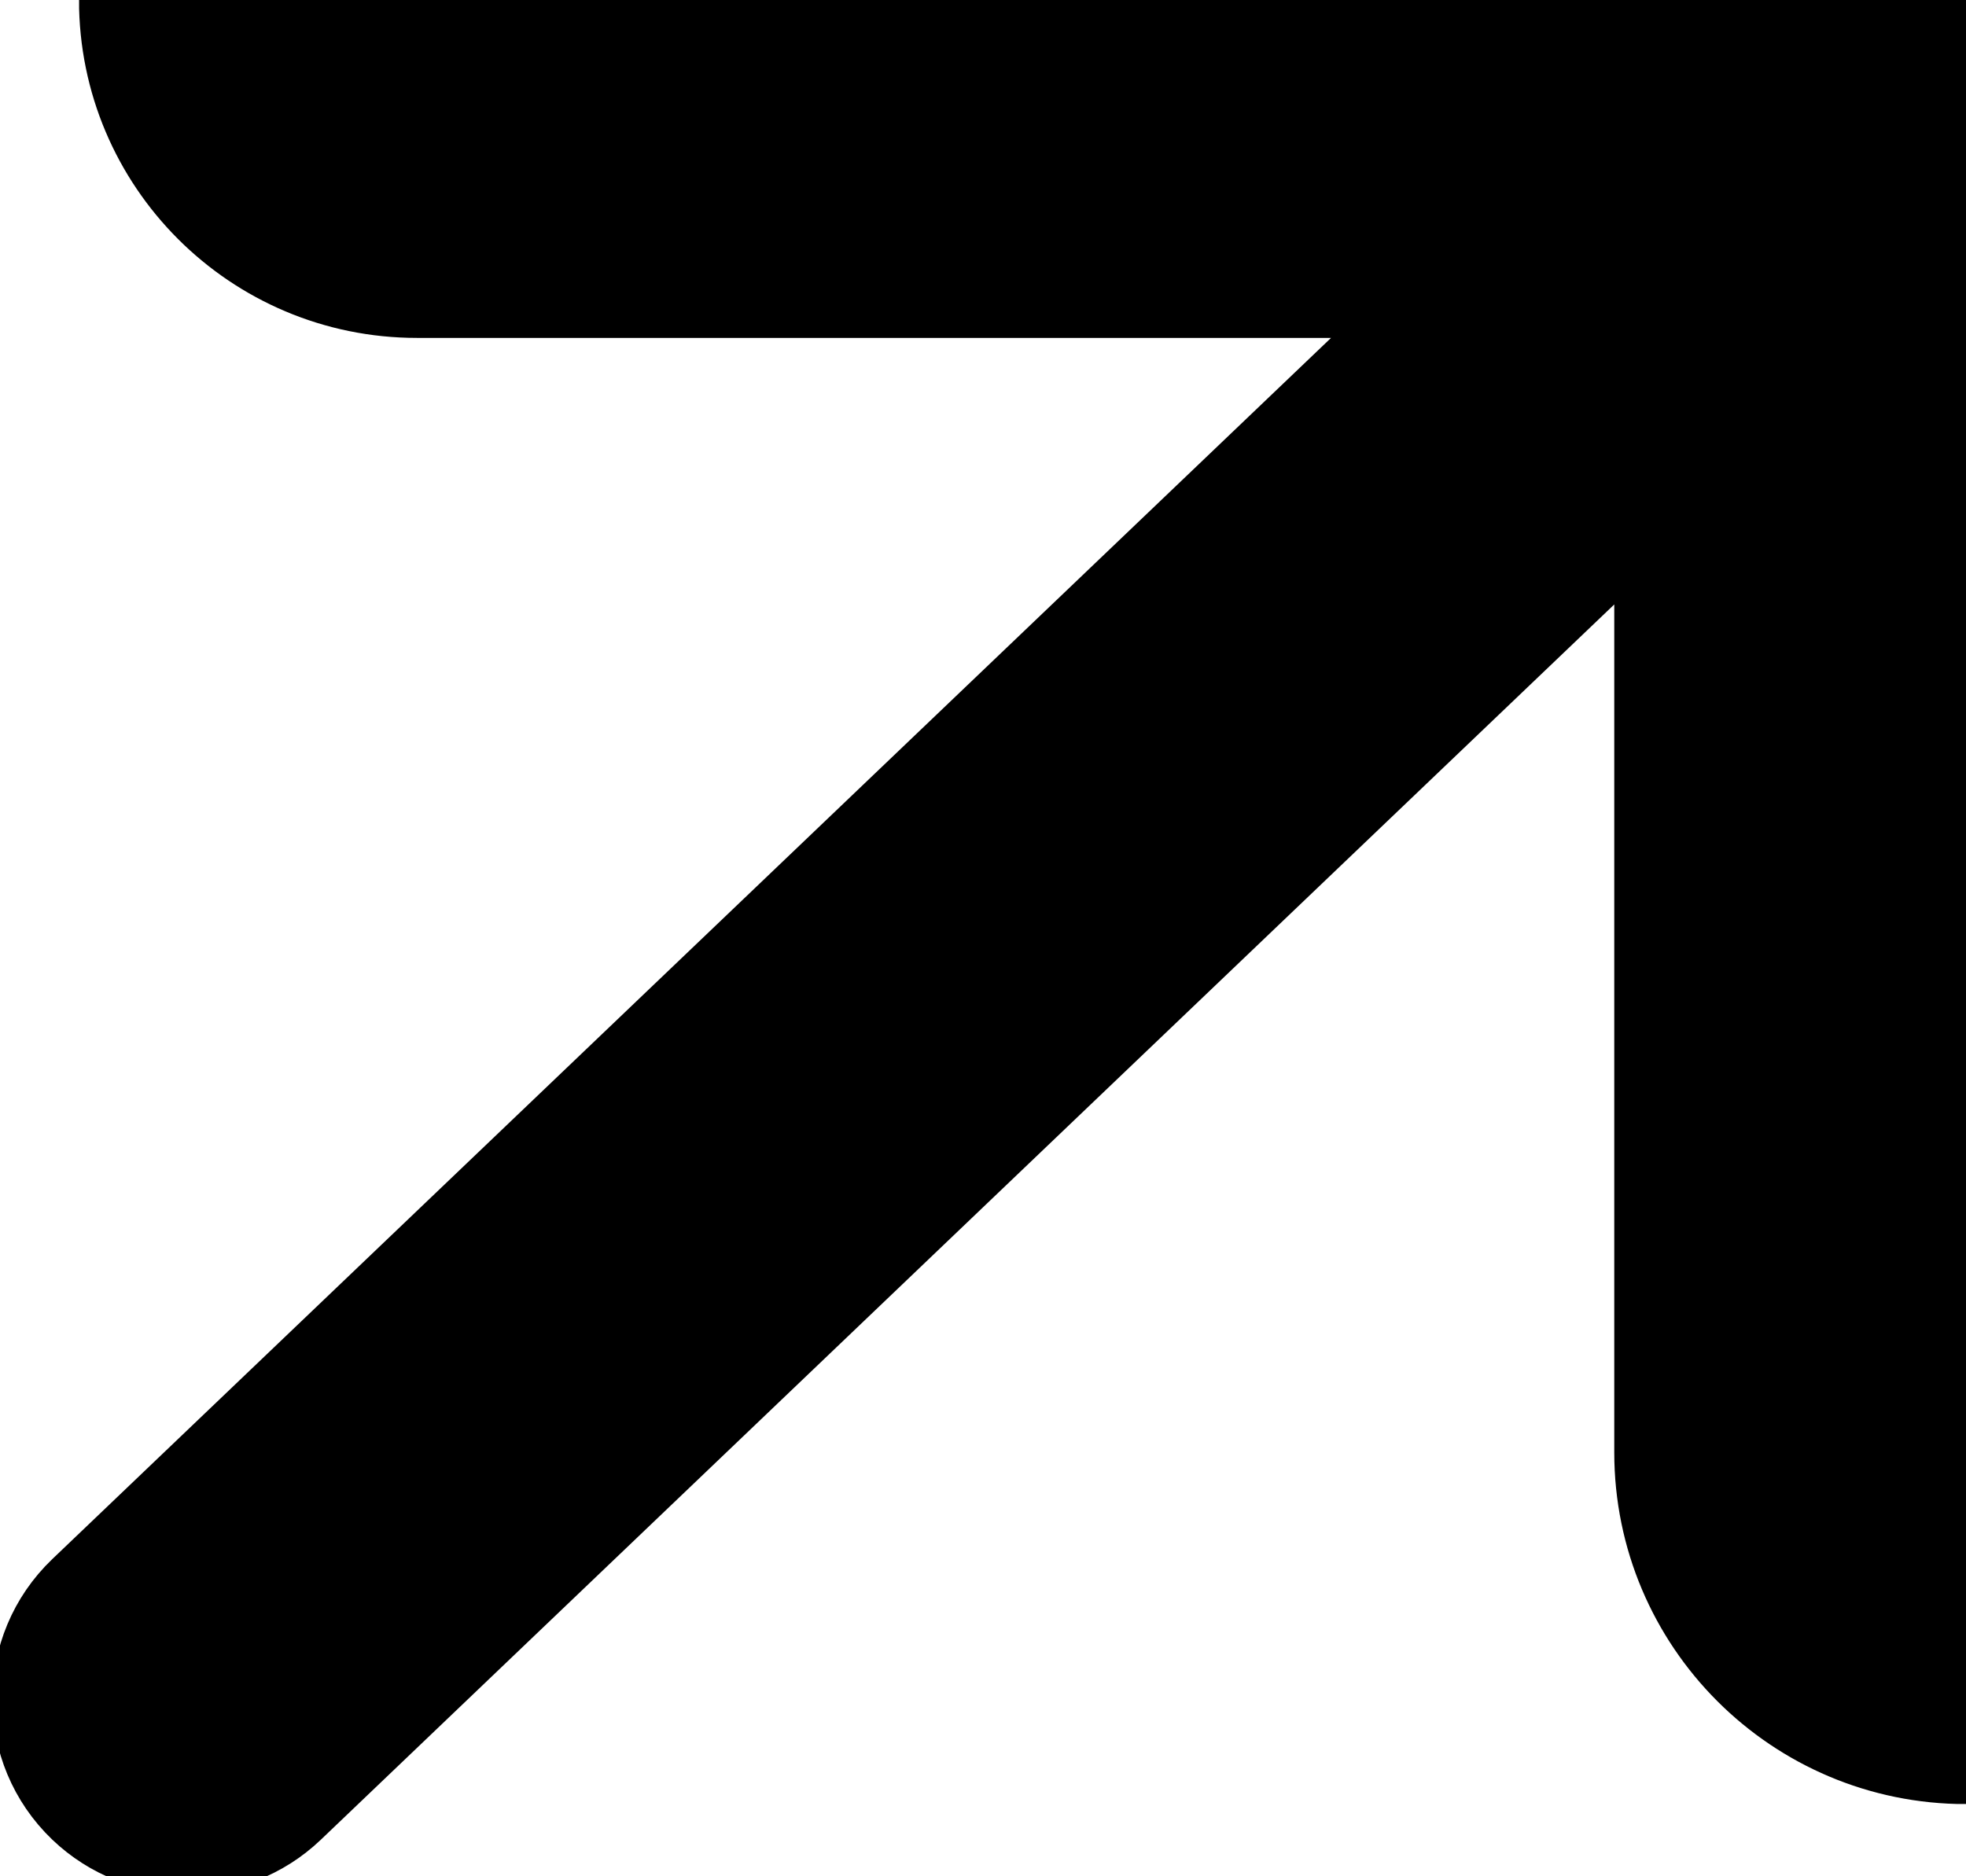 <svg width="22" height="21" viewBox="0 0 22 21" fill="none" stroke="currentColor" xmlns="http://www.w3.org/2000/svg">
<path d="M1.384 0C1.384 1.813 2.853 3.282 4.666 3.282H16.142L0.932 17.81C0.242 18.469 0.242 19.57 0.932 20.23C1.579 20.847 2.597 20.847 3.244 20.23L10.326 13.465L18.564 5.596V16.256C18.564 18.154 20.102 19.692 22 19.692V0H1.384Z" fill="currentColor"/>
</svg>
